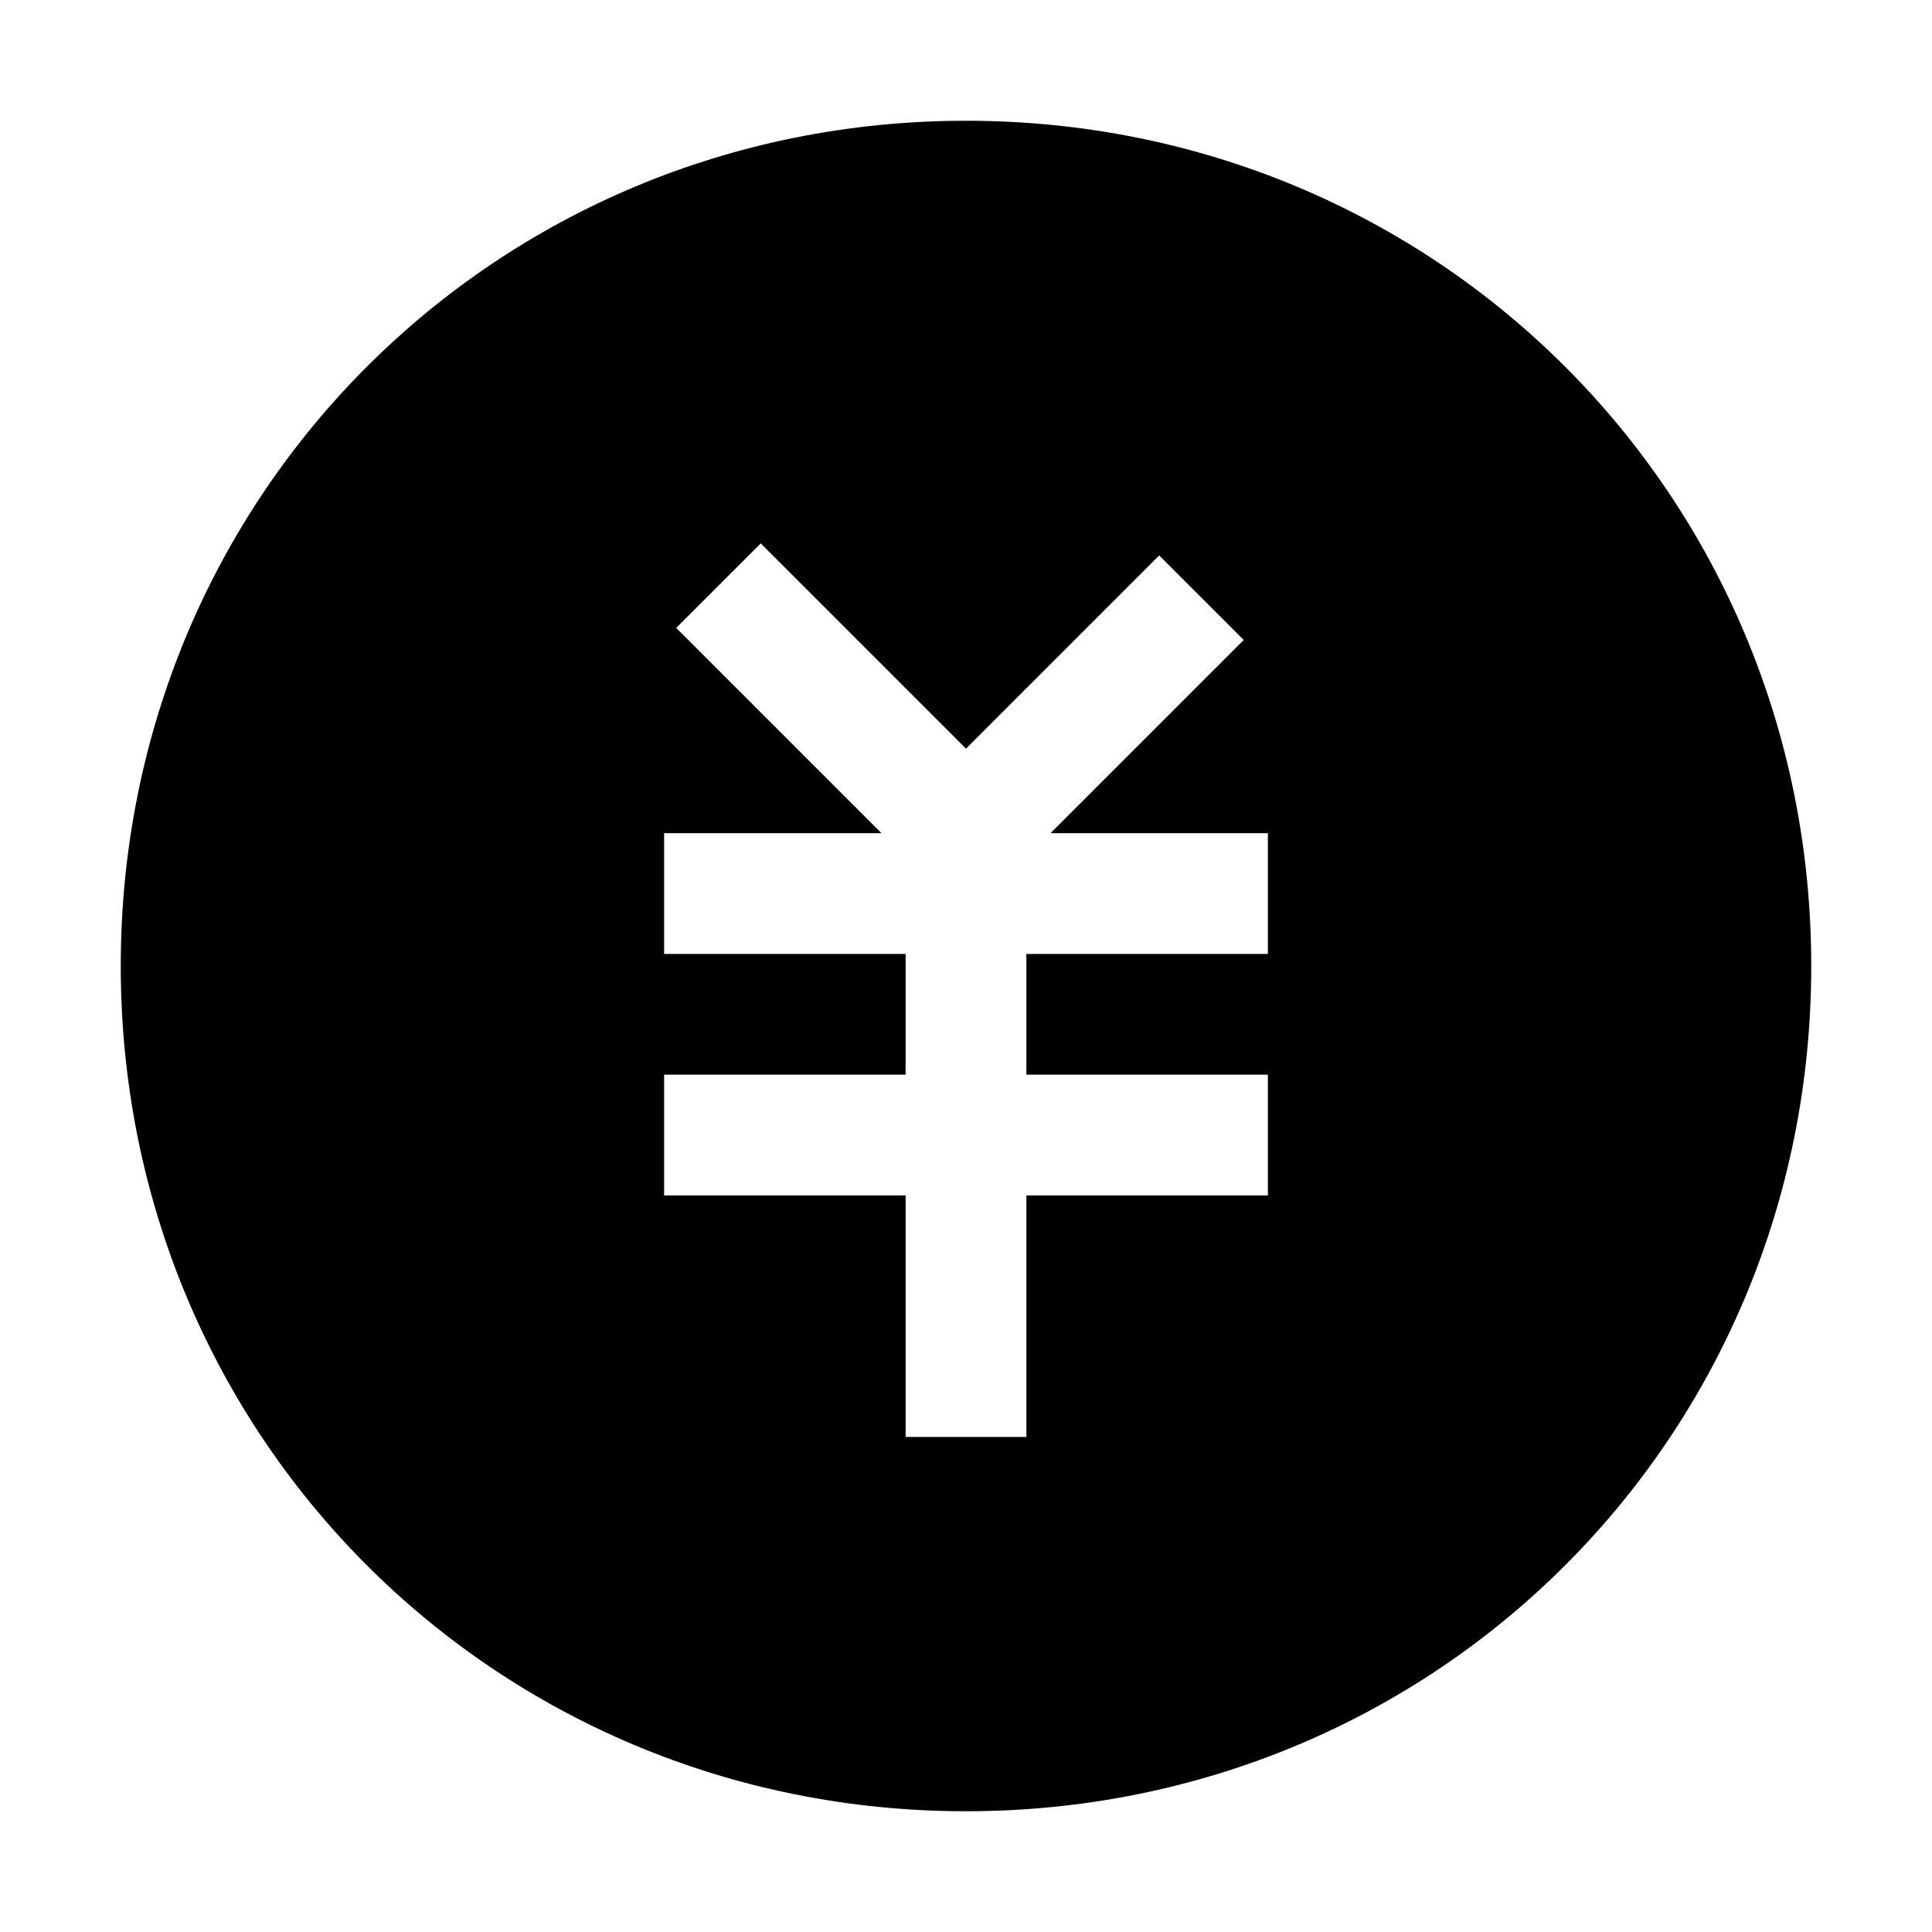 <svg width="64" height="64" viewBox="0 0 1024 1024" xmlns="http://www.w3.org/2000/svg"><path d="M512 64C262.4 64 64 262.4 64 512s198.4 448 448 448 448-198.4 448-448S761.6 64 512 64zm160 441.6H544v64h128v64H544v128h-64v-128H352v-64h128v-64H352v-64h115.2L358.4 332.8l44.8-44.8L512 396.8l102.4-102.4 44.8 44.8-102.4 102.4H672v64z"/></svg>